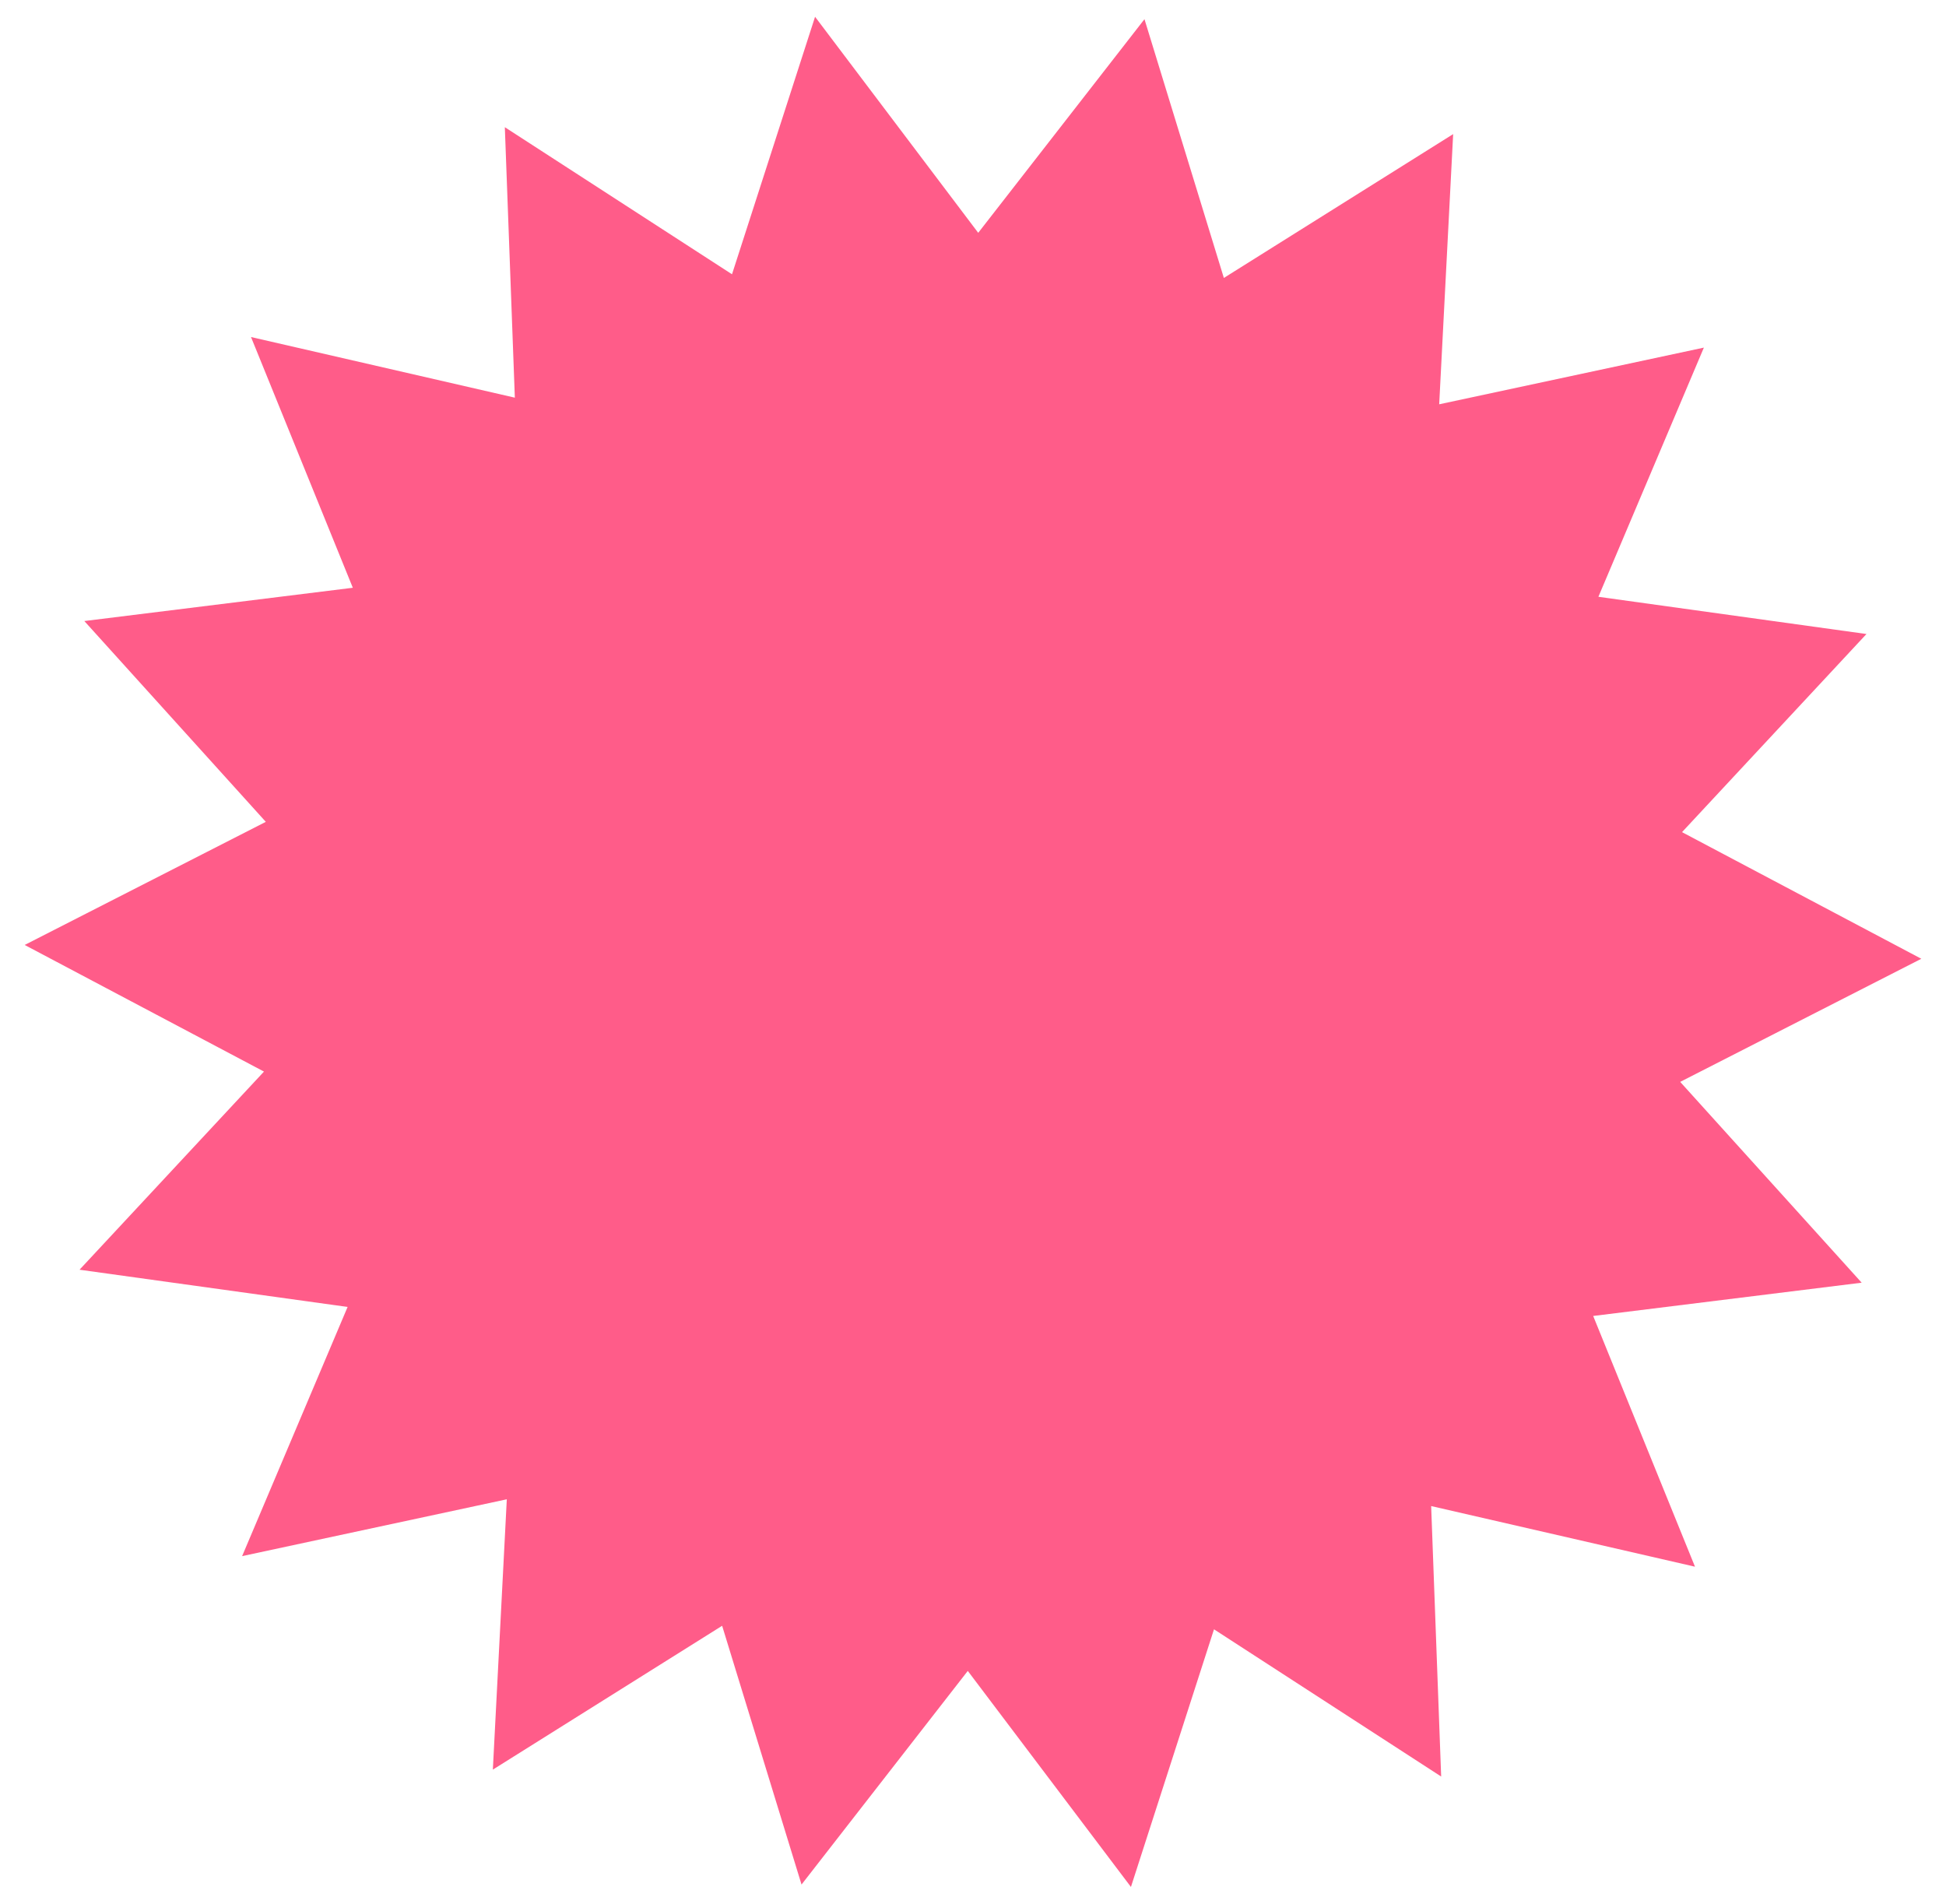 <svg xmlns="http://www.w3.org/2000/svg" viewBox="0 0 138 135" width="138" height="135">
	<style>
		tspan { white-space:pre }
		.shp0 { fill: #ff5c89 } 
	</style>
	<g id="Главный экран">
		<g id="ценник">
			<path id="Многоугольник 1" class="shp0" d="M120.2 111.1L101.49 106.8L102.2 125.98L86.09 115.54L80.2 133.81L68.63 118.49L56.84 133.64L51.21 115.29L34.95 125.49L35.94 106.32L17.17 110.35L24.65 92.68L5.64 90.04L18.72 75.99L1.75 67.01L18.85 58.28L5.98 44.04L25.02 41.68L17.8 23.9L36.51 28.2L35.8 9.02L51.91 19.45L57.8 1.19L69.37 16.51L81.16 1.36L86.79 19.71L103.05 9.51L102.06 28.67L120.83 24.65L113.35 42.32L132.36 44.96L119.28 59.01L136.25 67.99L119.15 76.72L132.02 90.96L112.98 93.32L120.2 111.1Z" />
		</g>
	</g>
</svg>